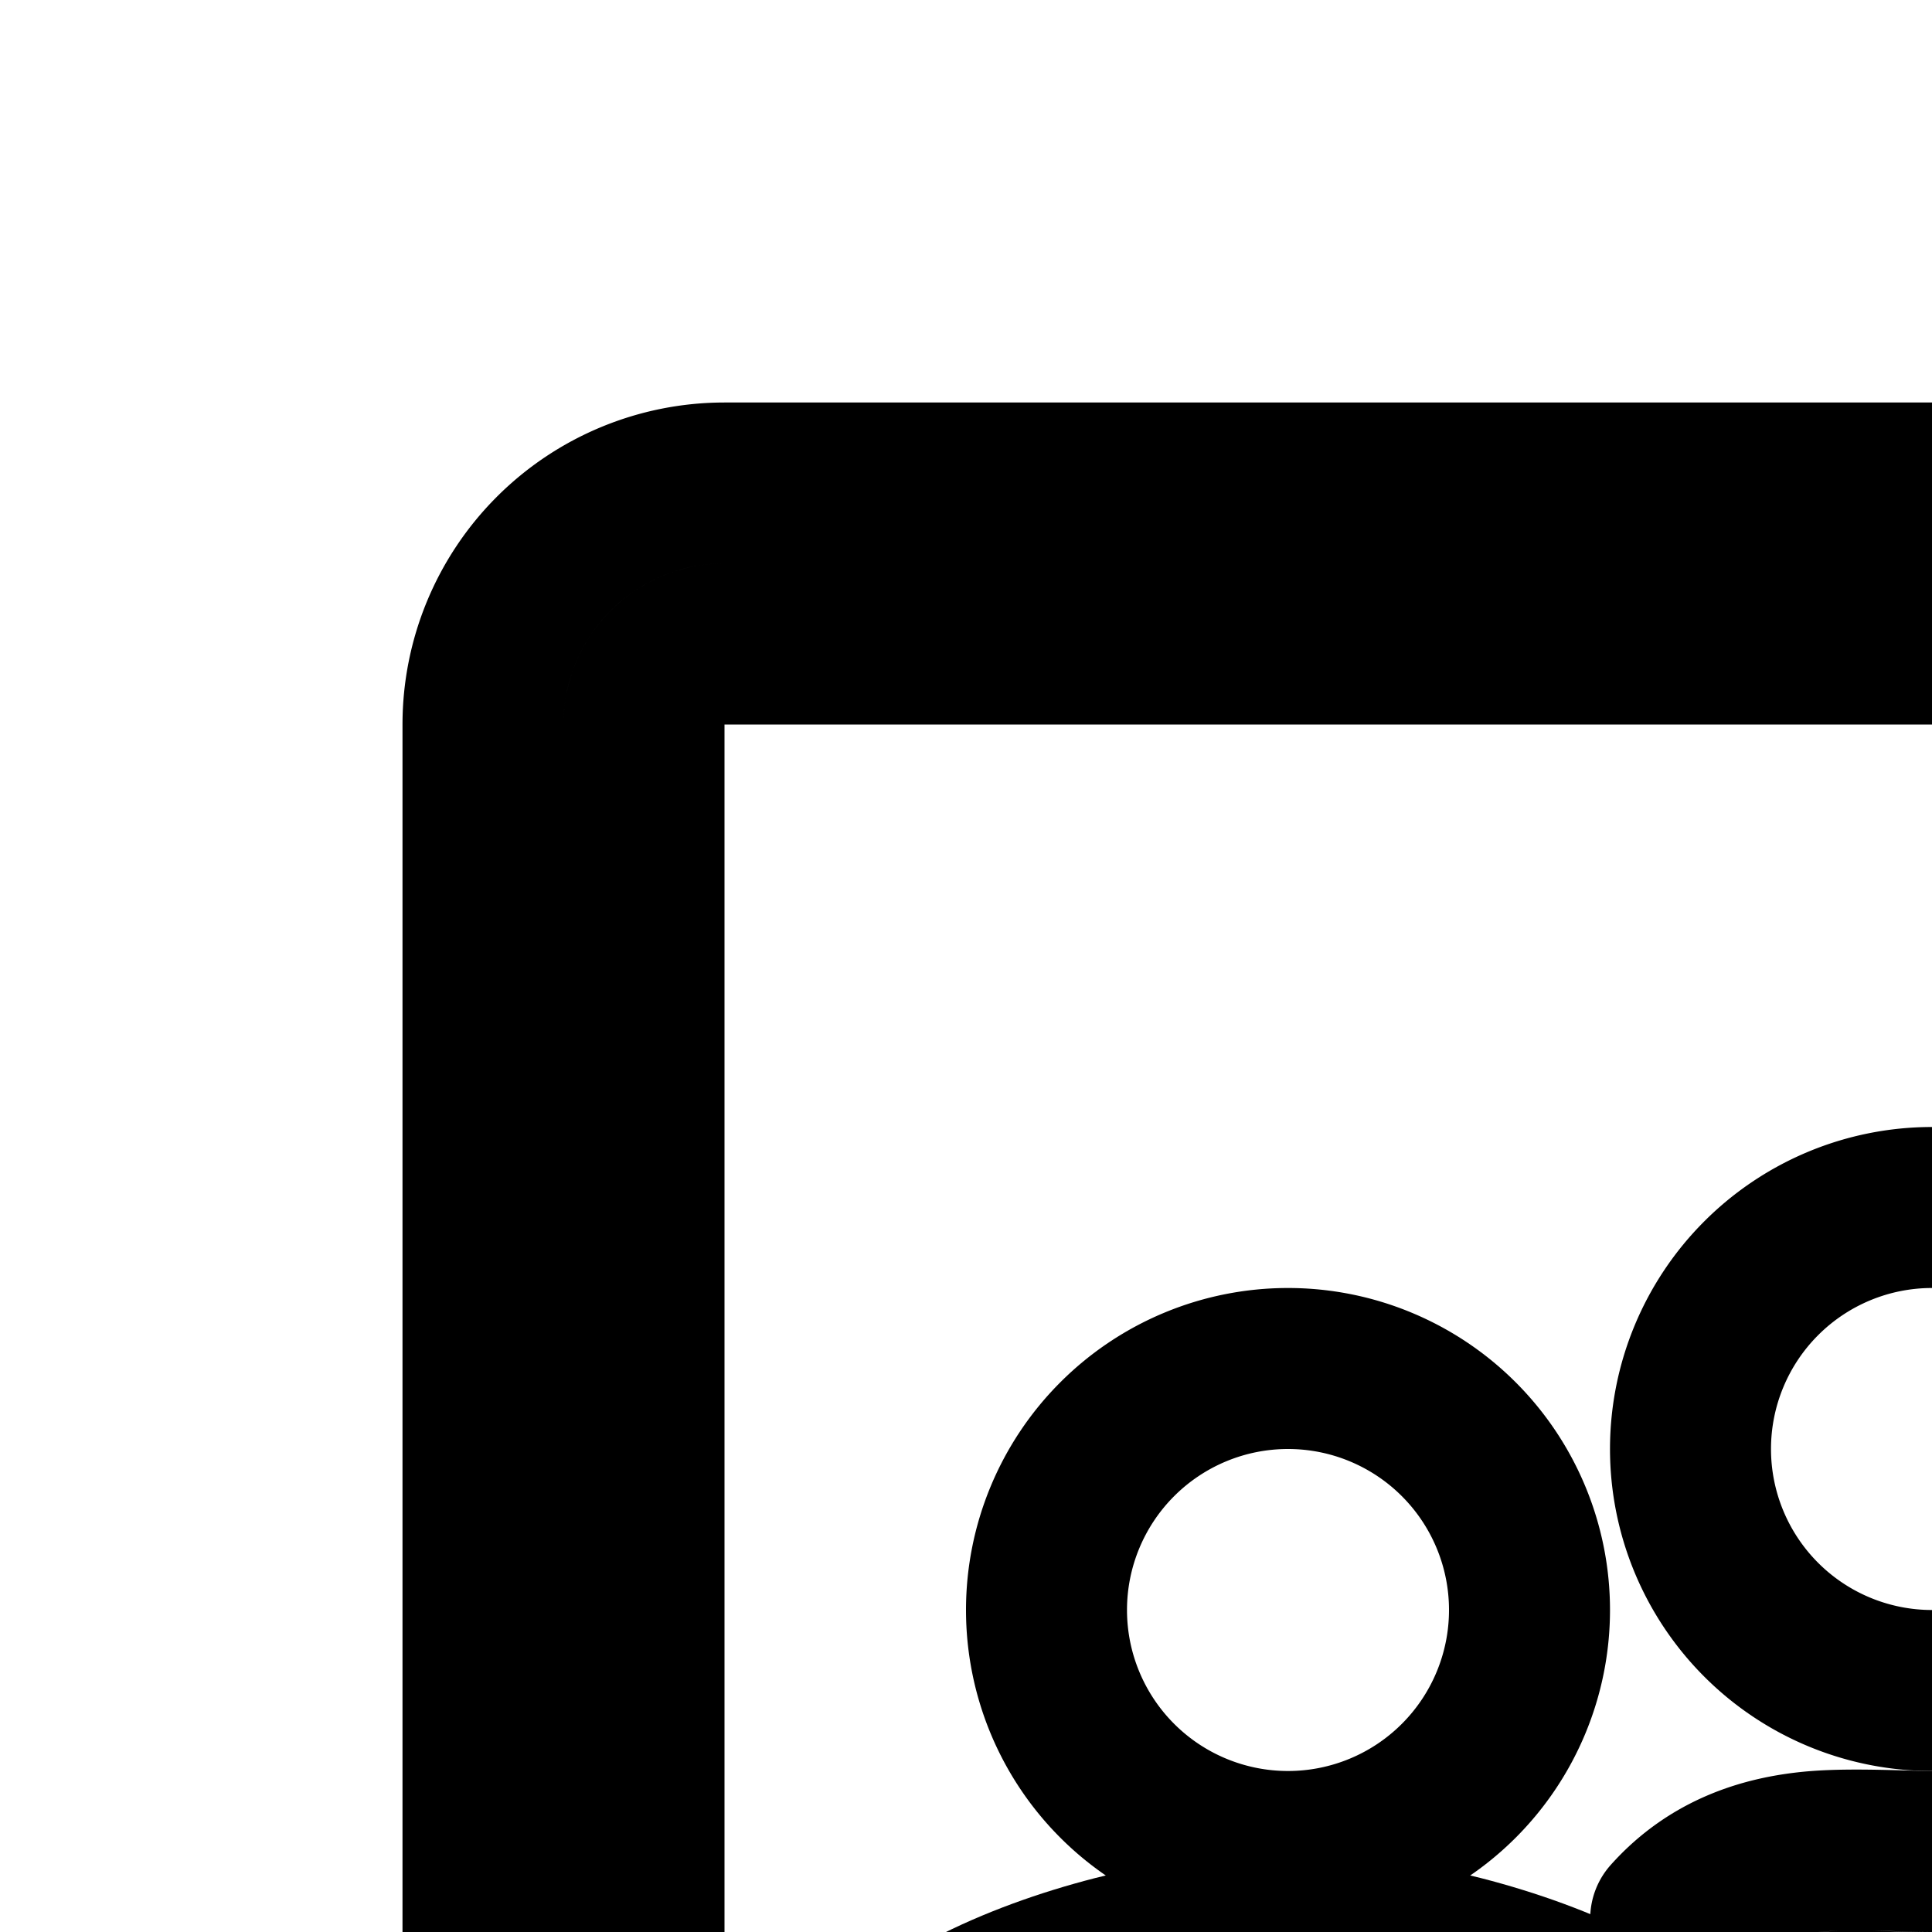 <svg
  xmlns="http://www.w3.org/2000/svg"
  width="24"
  height="24"
  viewBox="0 0 24 24"
  fill="none"
  stroke="currentColor"
  stroke-width="2"
  stroke-linecap="round"
  stroke-linejoin="round"
>
  <path
    fill-rule="evenodd"
    d="M39 8H9a1 1 0 0 0-1 1v30a1 1 0 0 0 1 1h30a1 1 0 0 0 1-1V9a1 1 0 0 0-1-1M9 6a3 3 0 0 0-3 3v30a3 3 0 0 0 3 3h30a3 3 0 0 0 3-3V9a3 3 0 0 0-3-3z"
    clip-rule="evenodd"
  />
  <path d="M19 20a3 3 0 1 1-6 0 3 3 0 1 1 6 0" />
  <path
    fill-rule="evenodd"
    d="M12.256 27.24c-.21.211-.256.369-.256.487V31h-2v-3.273c0-.788.37-1.425.837-1.896.459-.461 1.05-.807 1.637-1.064C13.642 24.257 15.028 24 16 24c.971 0 2.358.257 3.526.767.587.257 1.178.603 1.637 1.064.468.471.837 1.108.837 1.896V31h-2v-3.273c0-.118-.047-.276-.256-.486-.218-.22-.564-.442-1.019-.641-.914-.4-2.028-.6-2.725-.6s-1.81.2-2.725.6c-.455.198-.8.42-1.019.64"
    clip-rule="evenodd"
  />
  <path
    fill-rule="evenodd"
    d="M28.256 27.24c-.21.211-.256.369-.256.487V31h-2v-3.273c0-.788.37-1.425.837-1.896.459-.461 1.05-.807 1.637-1.064C29.642 24.257 31.029 24 32 24s2.358.257 3.526.767c.587.257 1.178.603 1.637 1.064.468.471.837 1.108.837 1.896V31h-2v-3.273c0-.118-.047-.276-.256-.486-.218-.22-.564-.442-1.019-.641-.914-.4-2.028-.6-2.725-.6s-1.81.2-2.725.6c-.455.198-.8.42-1.019.64"
    clip-rule="evenodd"
  />
  <path d="M35 20a3 3 0 1 1-6 0 3 3 0 1 1 6 0" />
  <path d="M27 18a3 3 0 1 1-6 0 3 3 0 1 1 6 0" />
  <path
    fill-rule="evenodd"
    d="M22.697 24.995c-.283.028-.38.092-.451.171l-1.492-1.332c.525-.588 1.18-.774 1.749-.83.343-.033.769-.021 1.118-.012.143.004.273.008.379.008s.236-.004.379-.008c.349-.01.775-.02 1.118.013.57.055 1.224.241 1.749.829l-1.492 1.332c-.07-.079-.168-.143-.451-.17a5 5 0 0 0-.554-.012l-.202.005c-.17.005-.363.011-.547.011s-.377-.006-.547-.01l-.202-.006a5 5 0 0 0-.554.011"
    clip-rule="evenodd"
  />
</svg>

